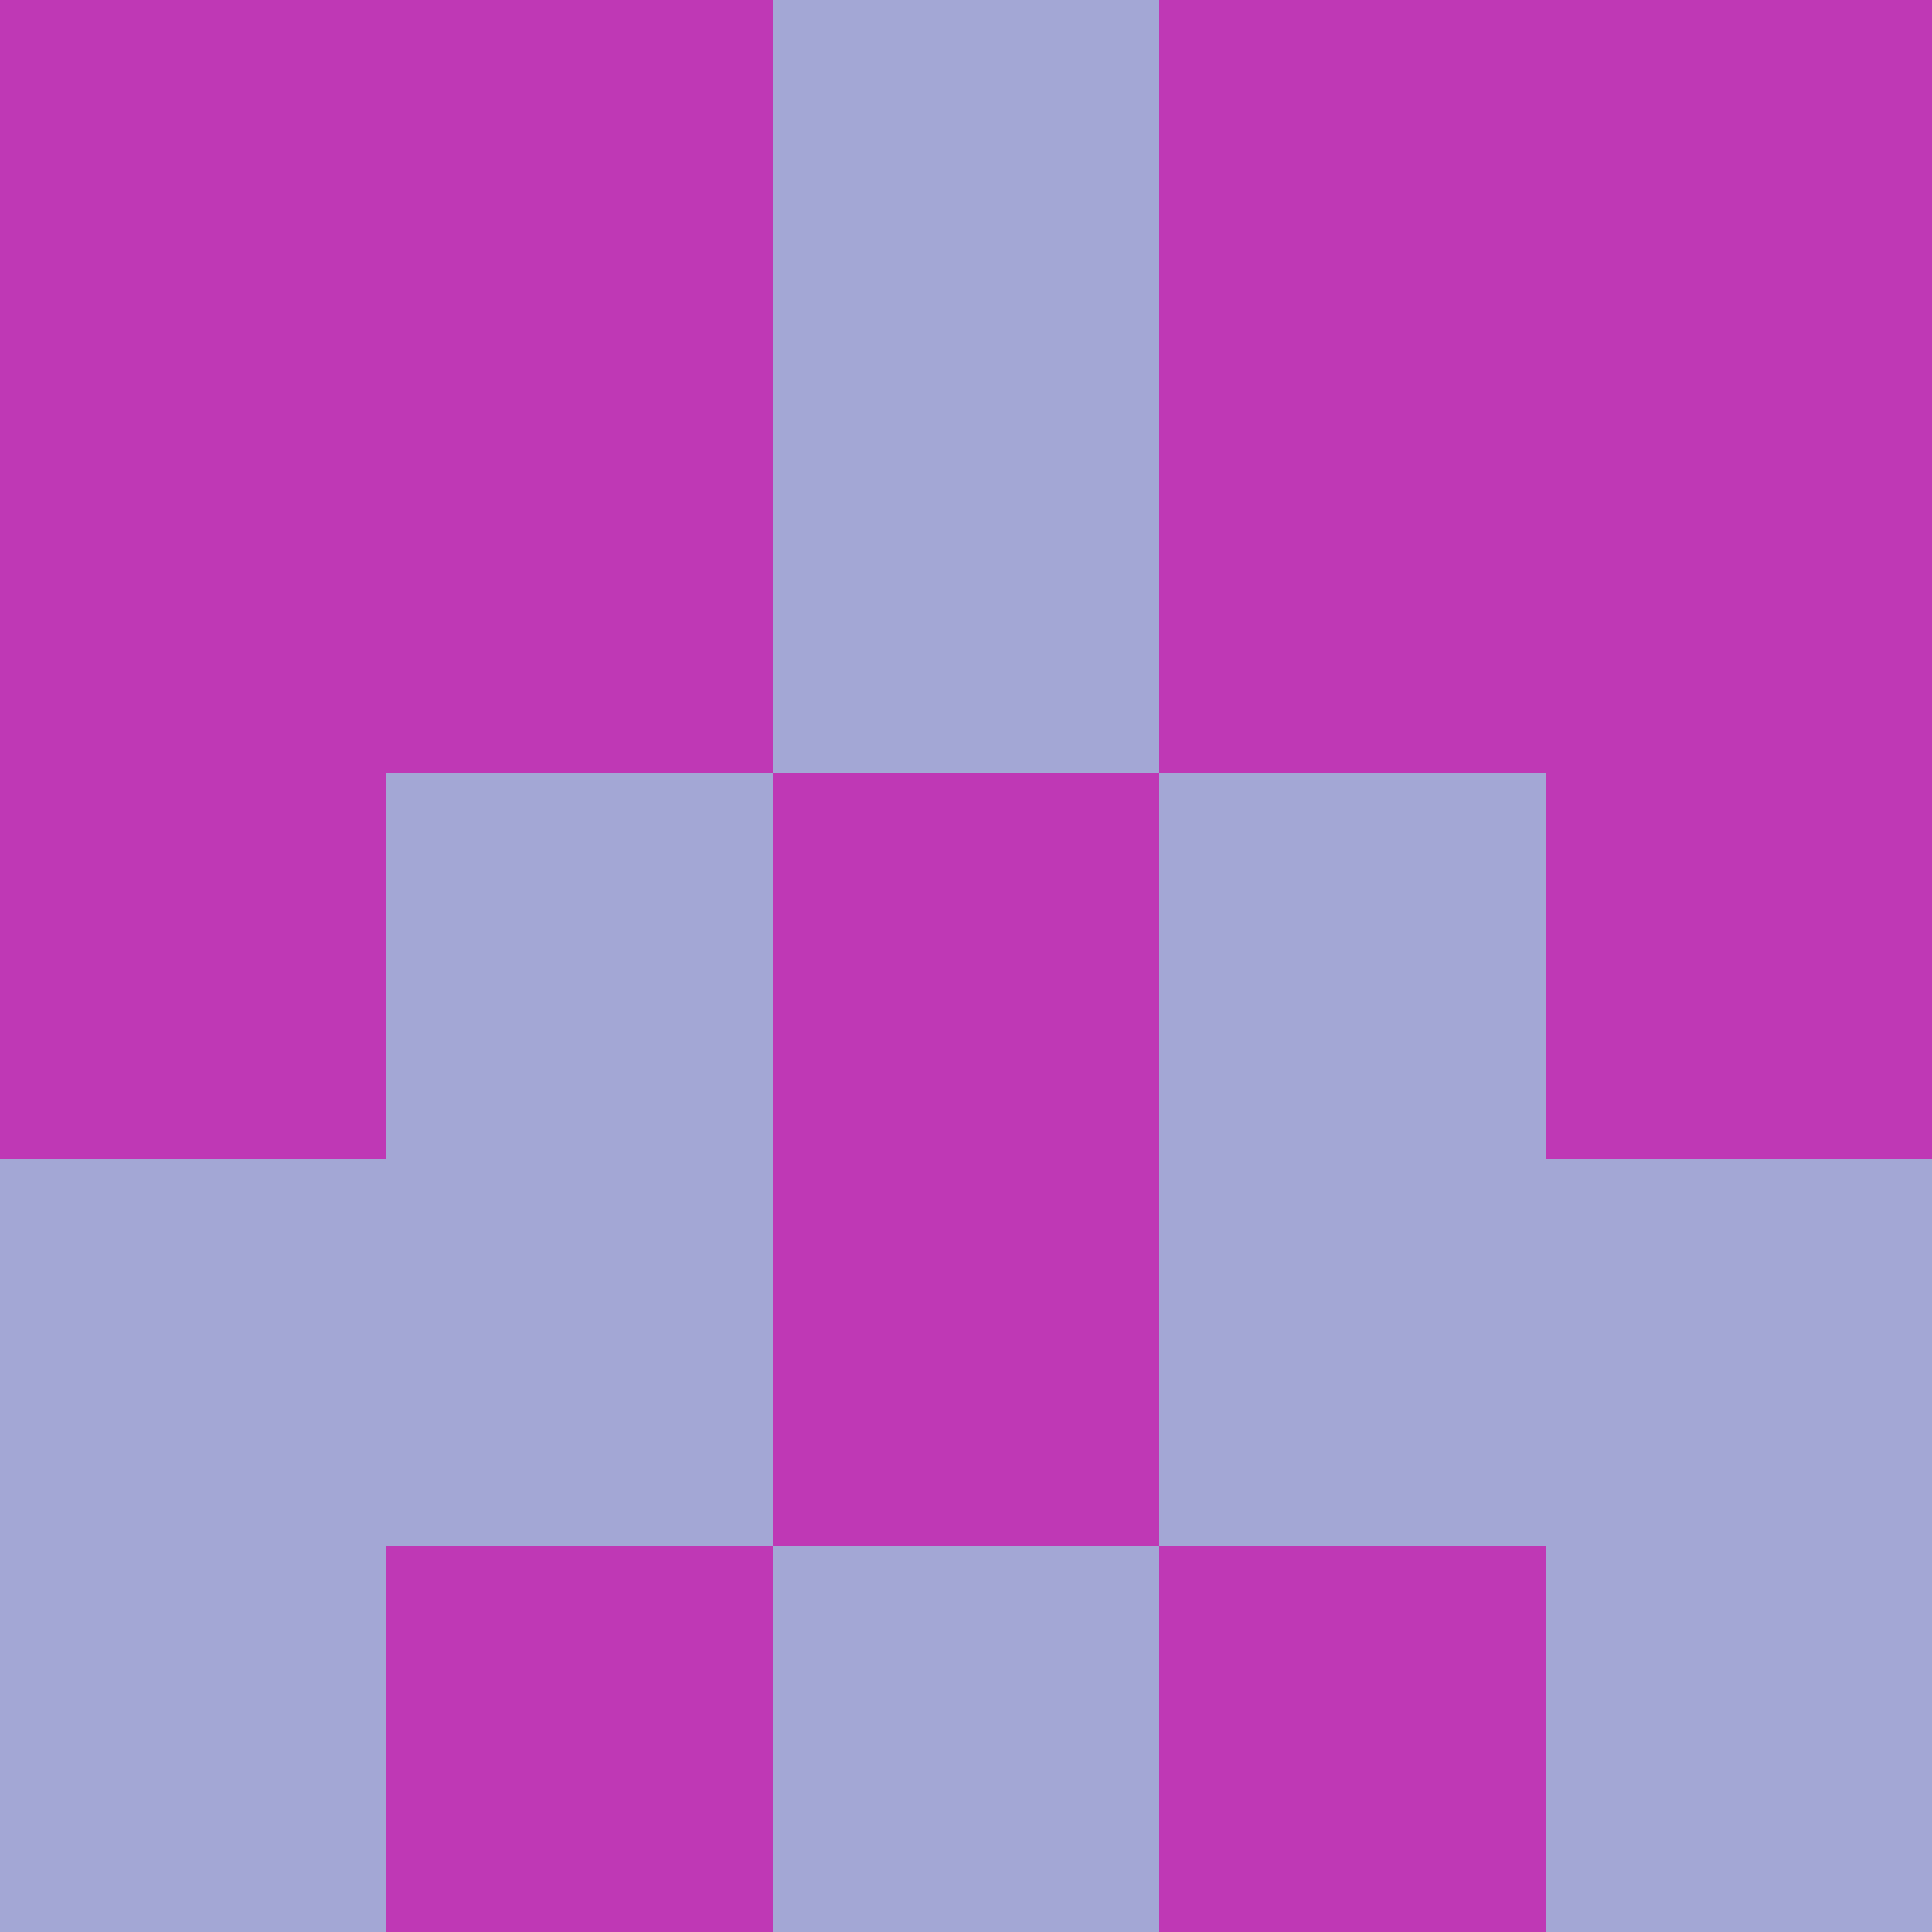 <?xml version="1.0" encoding="utf-8"?>
<!DOCTYPE svg PUBLIC "-//W3C//DTD SVG 20010904//EN"
        "http://www.w3.org/TR/2001/REC-SVG-20010904/DTD/svg10.dtd">

<svg width="400" height="400" viewBox="0 0 5 5"
    xmlns="http://www.w3.org/2000/svg"
    xmlns:xlink="http://www.w3.org/1999/xlink">
            <rect x="0" y="0" width="1" height="1" fill="#BF38B5" />
        <rect x="0" y="1" width="1" height="1" fill="#BF38B5" />
        <rect x="0" y="2" width="1" height="1" fill="#BF38B5" />
        <rect x="0" y="3" width="1" height="1" fill="#A3A7D5" />
        <rect x="0" y="4" width="1" height="1" fill="#A3A7D5" />
                <rect x="1" y="0" width="1" height="1" fill="#BF38B5" />
        <rect x="1" y="1" width="1" height="1" fill="#BF38B5" />
        <rect x="1" y="2" width="1" height="1" fill="#A3A7D5" />
        <rect x="1" y="3" width="1" height="1" fill="#A3A7D5" />
        <rect x="1" y="4" width="1" height="1" fill="#BF38B5" />
                <rect x="2" y="0" width="1" height="1" fill="#A3A7D5" />
        <rect x="2" y="1" width="1" height="1" fill="#A3A7D5" />
        <rect x="2" y="2" width="1" height="1" fill="#BF38B5" />
        <rect x="2" y="3" width="1" height="1" fill="#BF38B5" />
        <rect x="2" y="4" width="1" height="1" fill="#A3A7D5" />
                <rect x="3" y="0" width="1" height="1" fill="#BF38B5" />
        <rect x="3" y="1" width="1" height="1" fill="#BF38B5" />
        <rect x="3" y="2" width="1" height="1" fill="#A3A7D5" />
        <rect x="3" y="3" width="1" height="1" fill="#A3A7D5" />
        <rect x="3" y="4" width="1" height="1" fill="#BF38B5" />
                <rect x="4" y="0" width="1" height="1" fill="#BF38B5" />
        <rect x="4" y="1" width="1" height="1" fill="#BF38B5" />
        <rect x="4" y="2" width="1" height="1" fill="#BF38B5" />
        <rect x="4" y="3" width="1" height="1" fill="#A3A7D5" />
        <rect x="4" y="4" width="1" height="1" fill="#A3A7D5" />
        
</svg>


